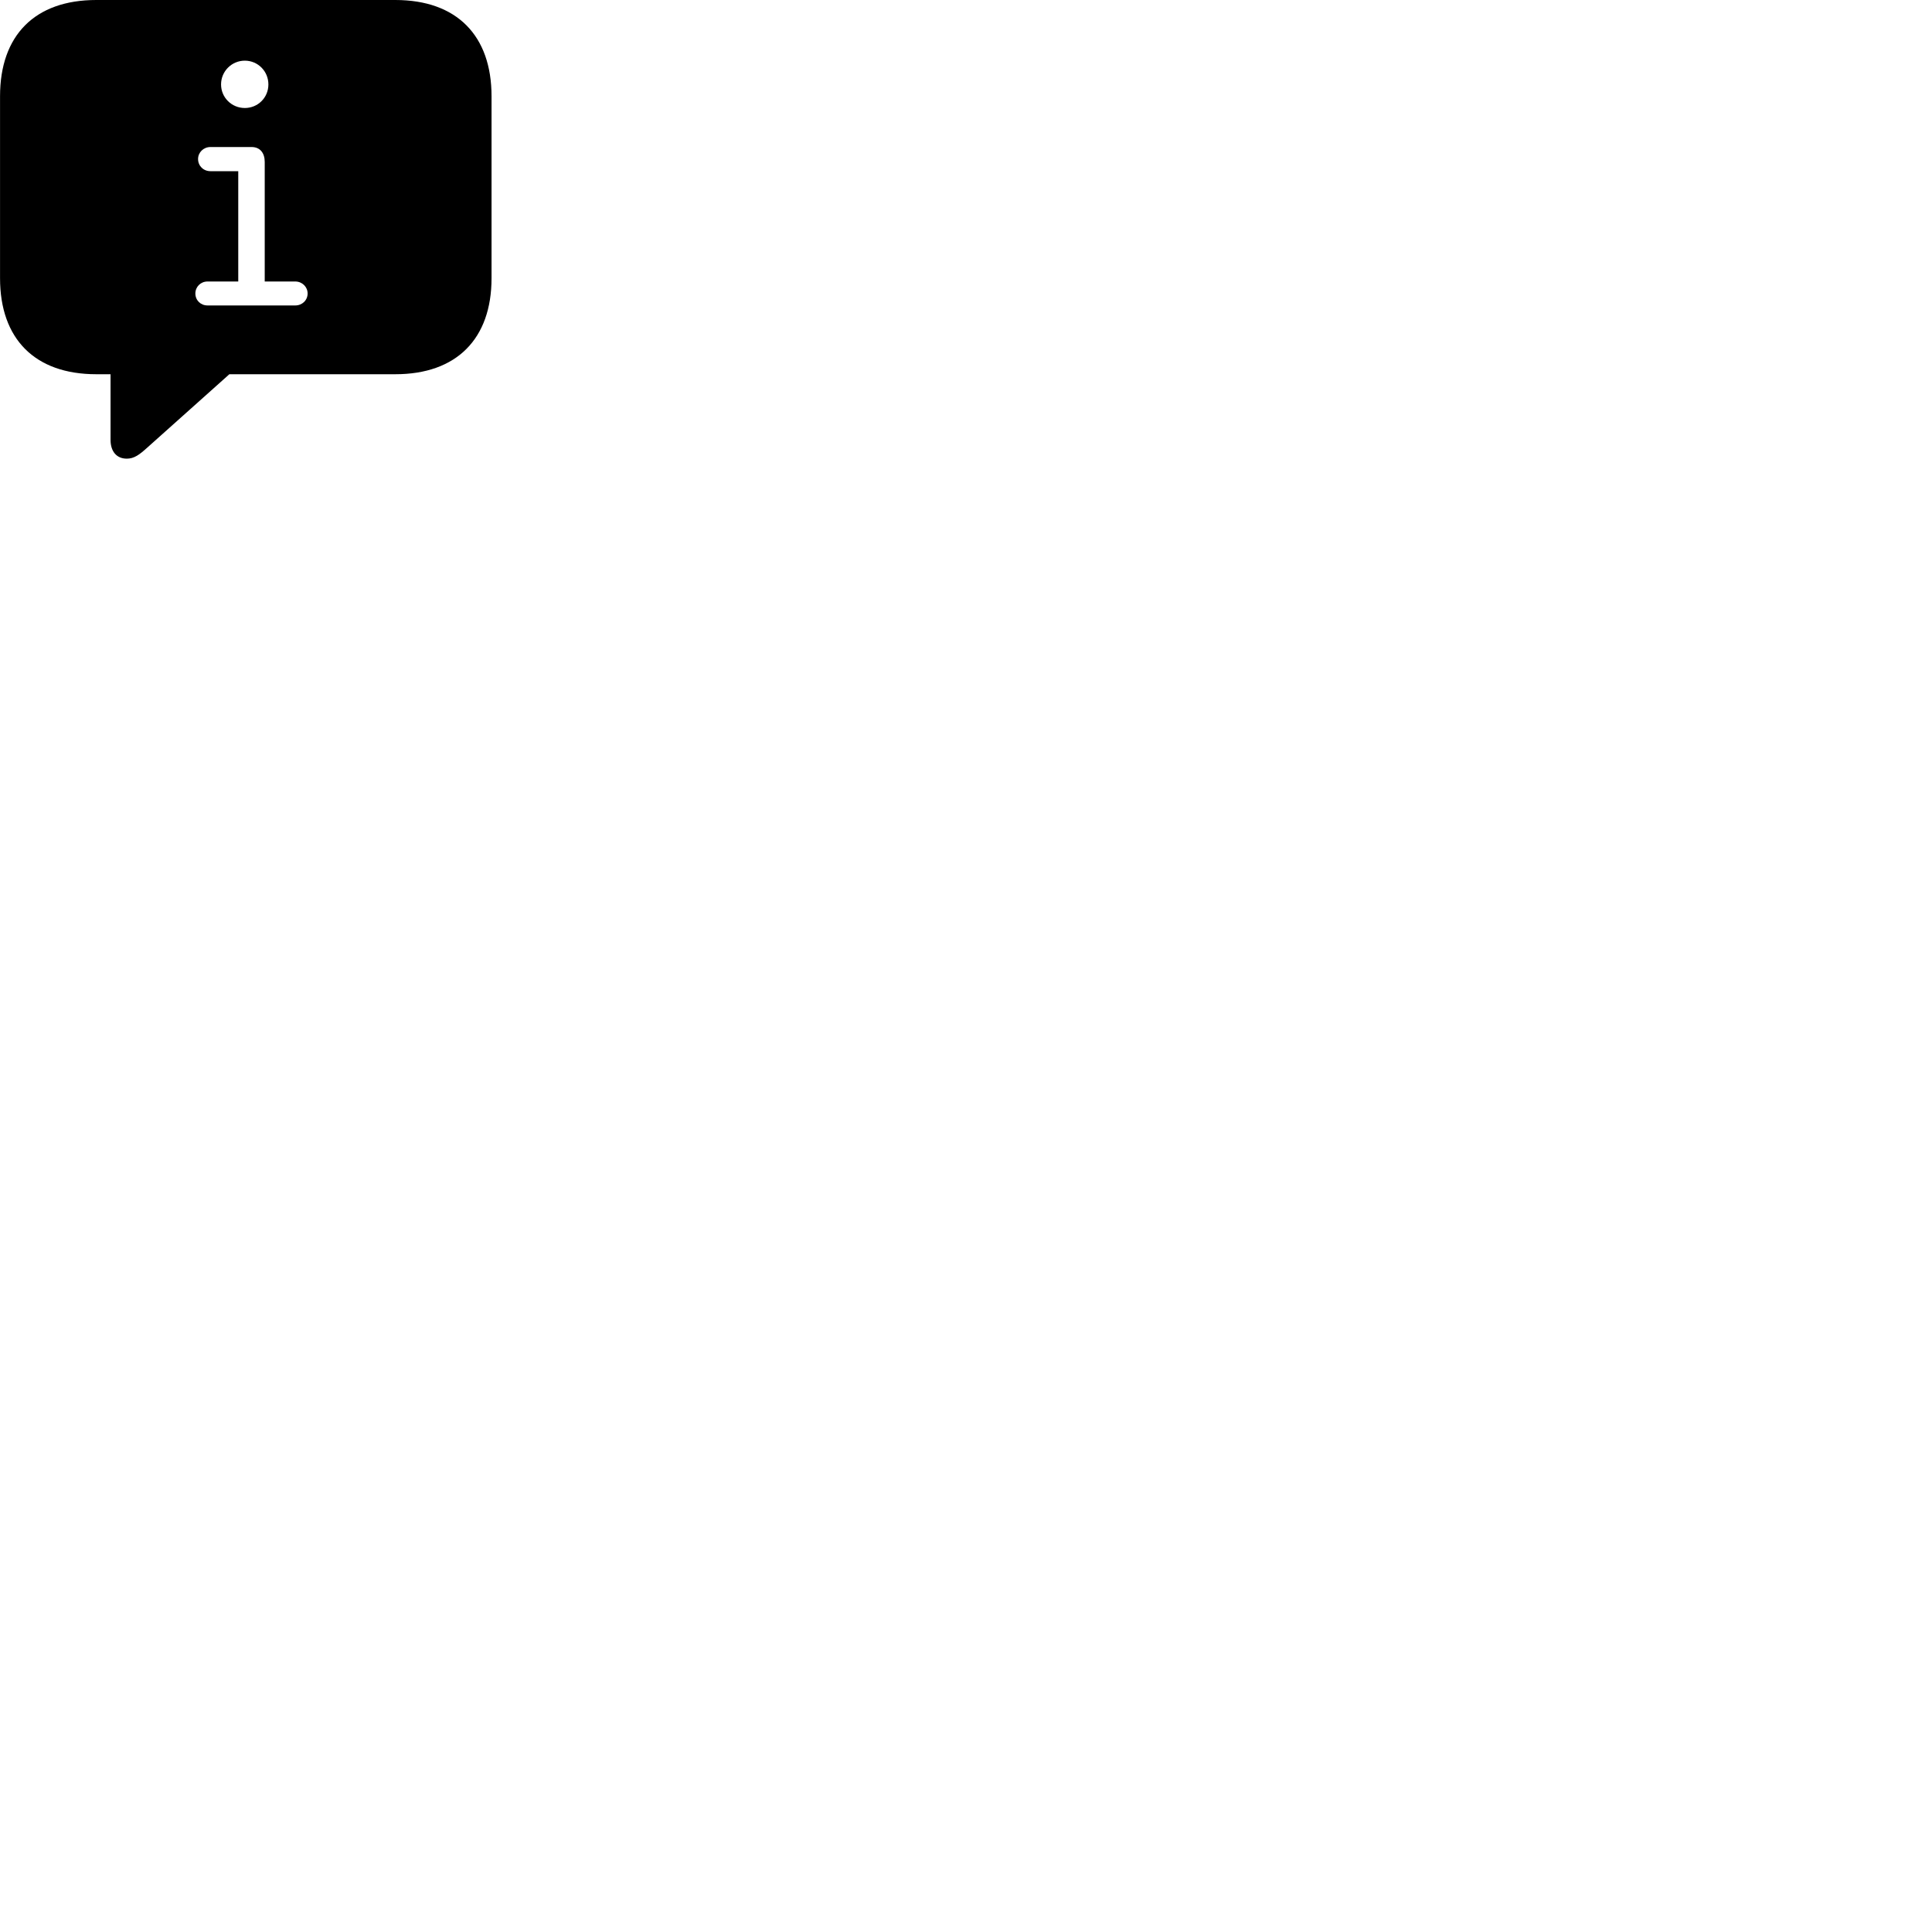 
        <svg xmlns="http://www.w3.org/2000/svg" viewBox="0 0 100 100">
            <path d="M6.562 23.74C6.942 23.74 7.212 23.54 7.632 23.16L11.872 19.37H20.462C23.642 19.37 25.442 17.53 25.442 14.4V4.98C25.442 1.84 23.642 0 20.462 0H4.982C1.802 0 0.002 1.83 0.002 4.98V14.4C0.002 17.54 1.802 19.37 4.982 19.37H5.722V22.77C5.722 23.36 6.032 23.74 6.562 23.74ZM12.672 5.59C11.992 5.59 11.442 5.05 11.442 4.37C11.442 3.69 11.992 3.14 12.672 3.14C13.352 3.14 13.892 3.69 13.892 4.37C13.892 5.05 13.352 5.59 12.672 5.59ZM10.742 15.81C10.382 15.81 10.112 15.54 10.112 15.19C10.112 14.85 10.382 14.57 10.742 14.57H12.332V8.86H10.892C10.532 8.86 10.252 8.59 10.252 8.23C10.252 7.89 10.532 7.61 10.892 7.61H13.022C13.462 7.61 13.702 7.92 13.702 8.38V14.57H15.282C15.642 14.57 15.922 14.85 15.922 15.19C15.922 15.54 15.642 15.81 15.282 15.81Z" />
        </svg>
    